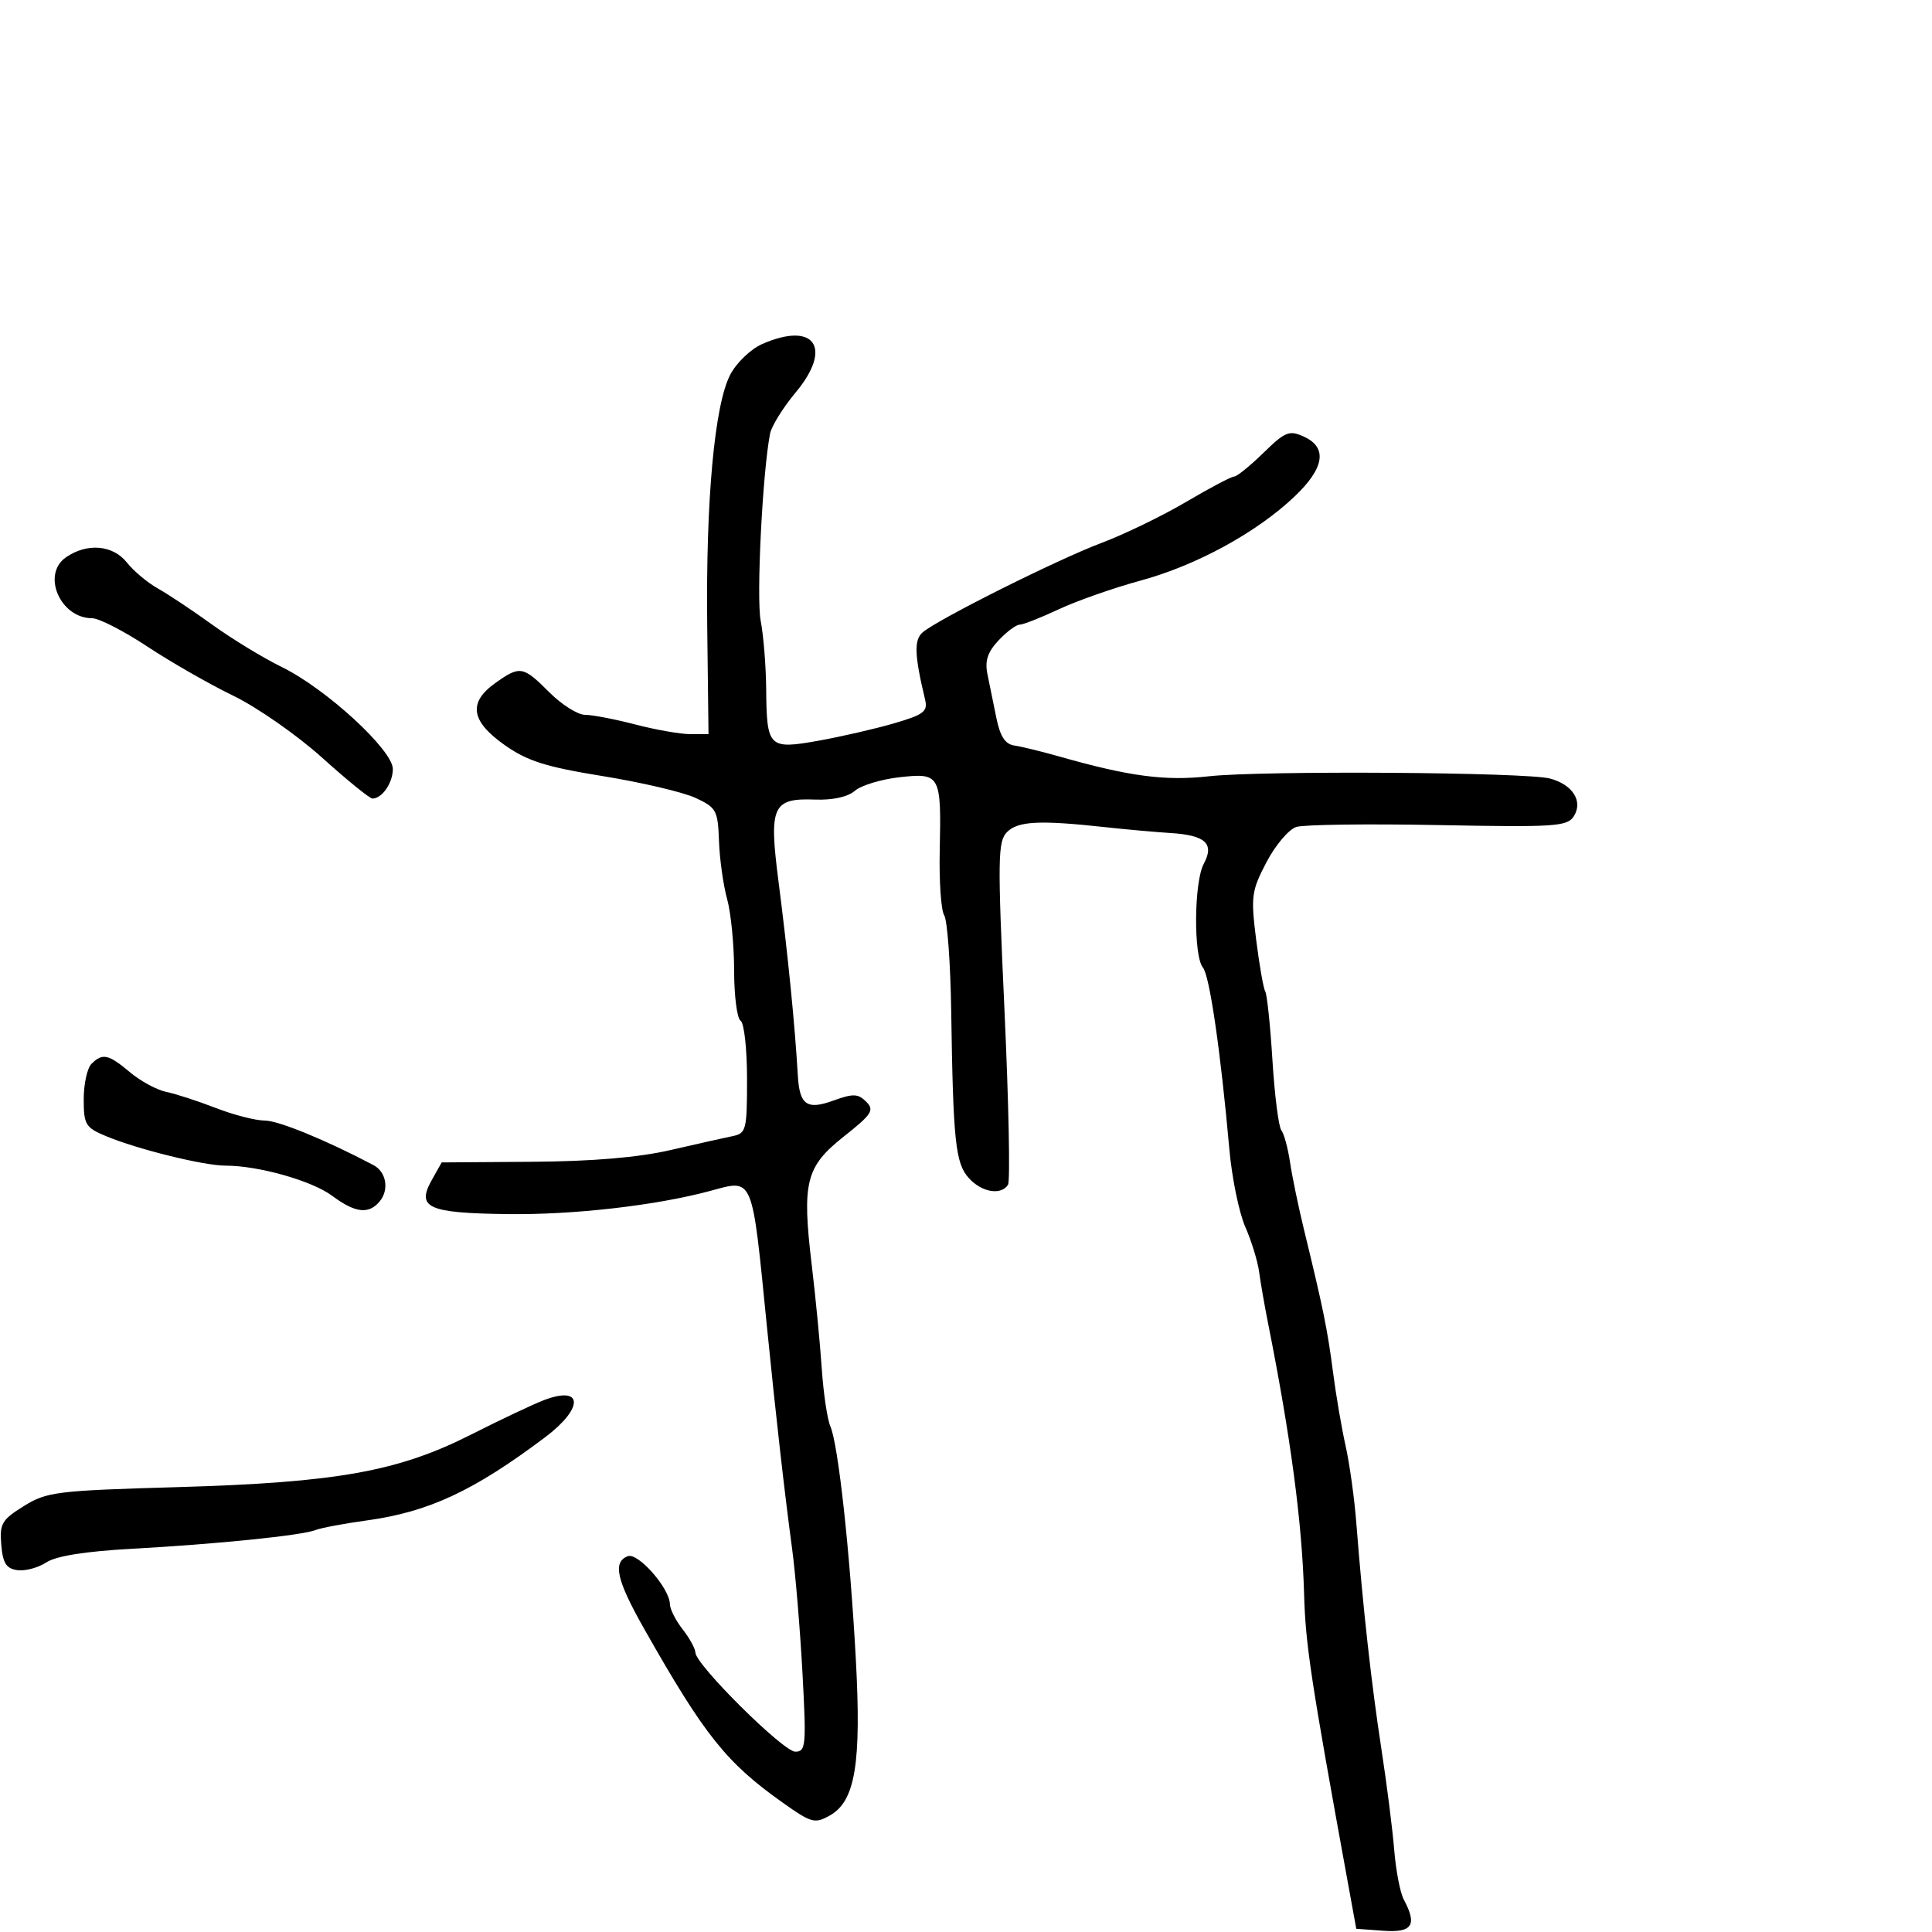 <svg xmlns="http://www.w3.org/2000/svg" width="300" height="300" viewBox="0 0 300 300" version="1.1">
	<path d="M 118.315 53.441 C 116.563 54.215, 114.348 56.345, 113.394 58.175 C 110.943 62.869, 109.585 77.707, 109.817 97.250 L 110.016 114 107.218 114 C 105.679 114, 101.829 113.325, 98.661 112.500 C 95.494 111.675, 91.979 111, 90.851 111 C 89.723 111, 87.225 109.425, 85.300 107.500 C 81.210 103.410, 80.748 103.331, 76.904 106.068 C 72.669 109.084, 73.107 111.985, 78.354 115.684 C 81.897 118.182, 84.738 119.081, 93.604 120.516 C 99.597 121.485, 106.066 123.003, 107.980 123.889 C 111.243 125.399, 111.472 125.820, 111.645 130.611 C 111.746 133.421, 112.315 137.471, 112.909 139.611 C 113.503 141.750, 113.991 146.736, 113.994 150.691 C 113.997 154.646, 114.450 158.160, 115 158.500 C 115.550 158.840, 116 162.908, 116 167.540 C 116 175.472, 115.869 175.989, 113.750 176.419 C 112.513 176.671, 108.156 177.648, 104.070 178.590 C 99.107 179.735, 91.980 180.336, 82.612 180.402 L 68.584 180.500 67.057 183.215 C 64.621 187.544, 66.419 188.361, 78.741 188.525 C 89.026 188.661, 101.827 187.201, 110.270 184.927 C 117.065 183.098, 116.721 182.276, 119.088 206 C 120.457 219.726, 121.829 231.826, 122.999 240.500 C 123.518 244.350, 124.241 253.012, 124.606 259.750 C 125.220 271.072, 125.135 272, 123.492 272 C 121.622 272, 108.016 258.496, 107.978 256.601 C 107.966 255.996, 107.076 254.375, 106 253 C 104.924 251.625, 104.034 249.867, 104.022 249.094 C 103.983 246.626, 99.071 241.035, 97.479 241.646 C 95.100 242.559, 95.735 245.353, 100.056 252.978 C 109.404 269.475, 112.772 273.699, 121.531 279.910 C 125.998 283.077, 126.519 283.219, 128.855 281.908 C 132.810 279.688, 133.777 273.834, 132.886 257.500 C 131.981 240.911, 130.161 224.295, 128.944 221.500 C 128.465 220.400, 127.861 216.350, 127.602 212.500 C 127.344 208.650, 126.648 201.450, 126.055 196.500 C 124.507 183.554, 125.100 181.173, 131.048 176.462 C 135.406 173.010, 135.809 172.381, 134.501 171.072 C 133.238 169.809, 132.485 169.785, 129.386 170.905 C 125.291 172.386, 124.151 171.576, 123.886 167 C 123.431 159.128, 122.335 148.118, 120.880 136.823 C 119.376 125.153, 119.941 123.906, 126.618 124.159 C 129.310 124.260, 131.659 123.738, 132.742 122.796 C 133.709 121.955, 136.824 121.008, 139.665 120.691 C 146.012 119.982, 146.180 120.290, 145.920 132.103 C 145.816 136.861, 146.128 141.372, 146.615 142.127 C 147.102 142.882, 147.591 149.575, 147.702 157 C 148.006 177.306, 148.358 180.633, 150.450 182.945 C 152.446 185.150, 155.477 185.655, 156.526 183.958 C 156.880 183.385, 156.632 171.188, 155.974 156.854 C 154.894 133.304, 154.932 130.639, 156.376 129.196 C 158.071 127.500, 161.437 127.330, 171.500 128.429 C 174.800 128.790, 179.417 129.205, 181.759 129.352 C 187.201 129.692, 188.609 131, 186.915 134.143 C 185.400 136.955, 185.312 148.465, 186.792 150.249 C 187.830 151.500, 189.545 163.299, 190.898 178.500 C 191.290 182.900, 192.399 188.300, 193.363 190.500 C 194.327 192.700, 195.296 195.850, 195.515 197.500 C 195.735 199.150, 196.362 202.750, 196.910 205.500 C 200.429 223.185, 202.181 236.351, 202.498 247.500 C 202.723 255.423, 203.515 260.644, 209.325 292.500 L 210.601 299.500 214.801 299.807 C 219.307 300.137, 220.102 298.927, 217.981 294.964 C 217.420 293.916, 216.752 290.458, 216.495 287.280 C 216.239 284.101, 215.337 277, 214.490 271.500 C 212.947 261.469, 211.626 249.562, 210.610 236.500 C 210.310 232.650, 209.560 227.250, 208.942 224.500 C 208.324 221.750, 207.441 216.575, 206.980 213 C 206.140 206.493, 205.459 203.149, 202.497 191 C 201.625 187.425, 200.646 182.700, 200.321 180.500 C 199.996 178.300, 199.385 176.050, 198.963 175.500 C 198.541 174.950, 197.920 170.059, 197.584 164.631 C 197.247 159.203, 196.744 154.394, 196.466 153.945 C 196.188 153.496, 195.553 149.878, 195.054 145.905 C 194.211 139.192, 194.325 138.342, 196.657 133.882 C 198.037 131.242, 200.122 128.779, 201.289 128.408 C 202.456 128.038, 212.378 127.907, 223.338 128.117 C 241.475 128.466, 243.366 128.343, 244.378 126.750 C 245.850 124.434, 244.217 121.836, 240.697 120.894 C 236.982 119.901, 195.928 119.628, 187.705 120.542 C 180.915 121.297, 175.383 120.565, 164.500 117.472 C 161.750 116.691, 158.607 115.922, 157.515 115.765 C 156.087 115.559, 155.303 114.361, 154.718 111.489 C 154.272 109.295, 153.647 106.237, 153.331 104.694 C 152.905 102.615, 153.351 101.255, 155.053 99.444 C 156.315 98.100, 157.789 97, 158.328 97 C 158.866 97, 161.600 95.925, 164.404 94.610 C 167.207 93.296, 172.938 91.286, 177.139 90.144 C 185.792 87.791, 195.154 82.676, 201.021 77.094 C 205.668 72.675, 206.165 69.488, 202.470 67.805 C 200.188 66.765, 199.573 67.011, 196.178 70.326 C 194.109 72.347, 192.063 74, 191.633 74 C 191.202 74, 187.846 75.772, 184.175 77.938 C 180.504 80.104, 174.575 82.976, 171 84.320 C 164.234 86.865, 145.840 96.058, 143.305 98.162 C 141.902 99.326, 141.979 101.665, 143.647 108.632 C 144.090 110.480, 143.448 110.971, 138.829 112.318 C 135.898 113.173, 130.623 114.386, 127.107 115.015 C 119.356 116.399, 119.054 116.102, 118.972 107 C 118.939 103.425, 118.556 98.657, 118.119 96.405 C 117.427 92.833, 118.397 73.422, 119.571 67.353 C 119.800 66.172, 121.587 63.290, 123.543 60.949 C 129.366 53.978, 126.479 49.832, 118.315 53.441 M 10.218 86.560 C 6.424 89.217, 9.362 96, 14.307 96 C 15.365 96, 19.217 97.974, 22.866 100.388 C 26.514 102.801, 32.530 106.244, 36.234 108.039 C 39.938 109.834, 46.140 114.159, 50.017 117.651 C 53.894 121.143, 57.411 124, 57.833 124 C 59.325 124, 61 121.571, 61 119.408 C 61 116.470, 50.644 106.953, 43.798 103.598 C 40.884 102.170, 36.025 99.214, 33 97.029 C 29.975 94.844, 26.167 92.308, 24.537 91.393 C 22.908 90.477, 20.737 88.665, 19.715 87.364 C 17.542 84.603, 13.501 84.260, 10.218 86.560 M 14.200 165.200 C 13.540 165.860, 13 168.329, 13 170.687 C 13 174.630, 13.277 175.089, 16.458 176.418 C 21.335 178.456, 31.633 181, 35.004 181 C 40.151 181, 48.446 183.347, 51.594 185.694 C 55.167 188.356, 57.258 188.599, 58.960 186.548 C 60.459 184.741, 59.987 181.971, 58 180.923 C 50.601 177.021, 43.232 174, 41.110 174 C 39.696 174, 36.280 173.123, 33.519 172.052 C 30.759 170.980, 27.297 169.855, 25.827 169.552 C 24.357 169.249, 21.817 167.875, 20.183 166.500 C 16.835 163.684, 15.916 163.484, 14.200 165.200 M 84.500 217.397 C 82.850 218.021, 77.758 220.427, 73.185 222.743 C 61.820 228.500, 52.292 230.206, 27.500 230.922 C 8.741 231.464, 7.264 231.647, 3.696 233.865 C 0.281 235.988, -0.076 236.600, 0.196 239.865 C 0.436 242.728, 0.965 243.566, 2.691 243.812 C 3.896 243.983, 5.921 243.442, 7.192 242.610 C 8.715 241.612, 13.252 240.890, 20.501 240.492 C 33.690 239.768, 46.933 238.417, 49 237.585 C 49.825 237.252, 53.425 236.577, 57 236.085 C 66.582 234.764, 73.543 231.517, 84.611 223.204 C 90.666 218.657, 90.597 215.093, 84.500 217.397" stroke="none" fill="black" fill-rule="evenodd"/>
</svg>